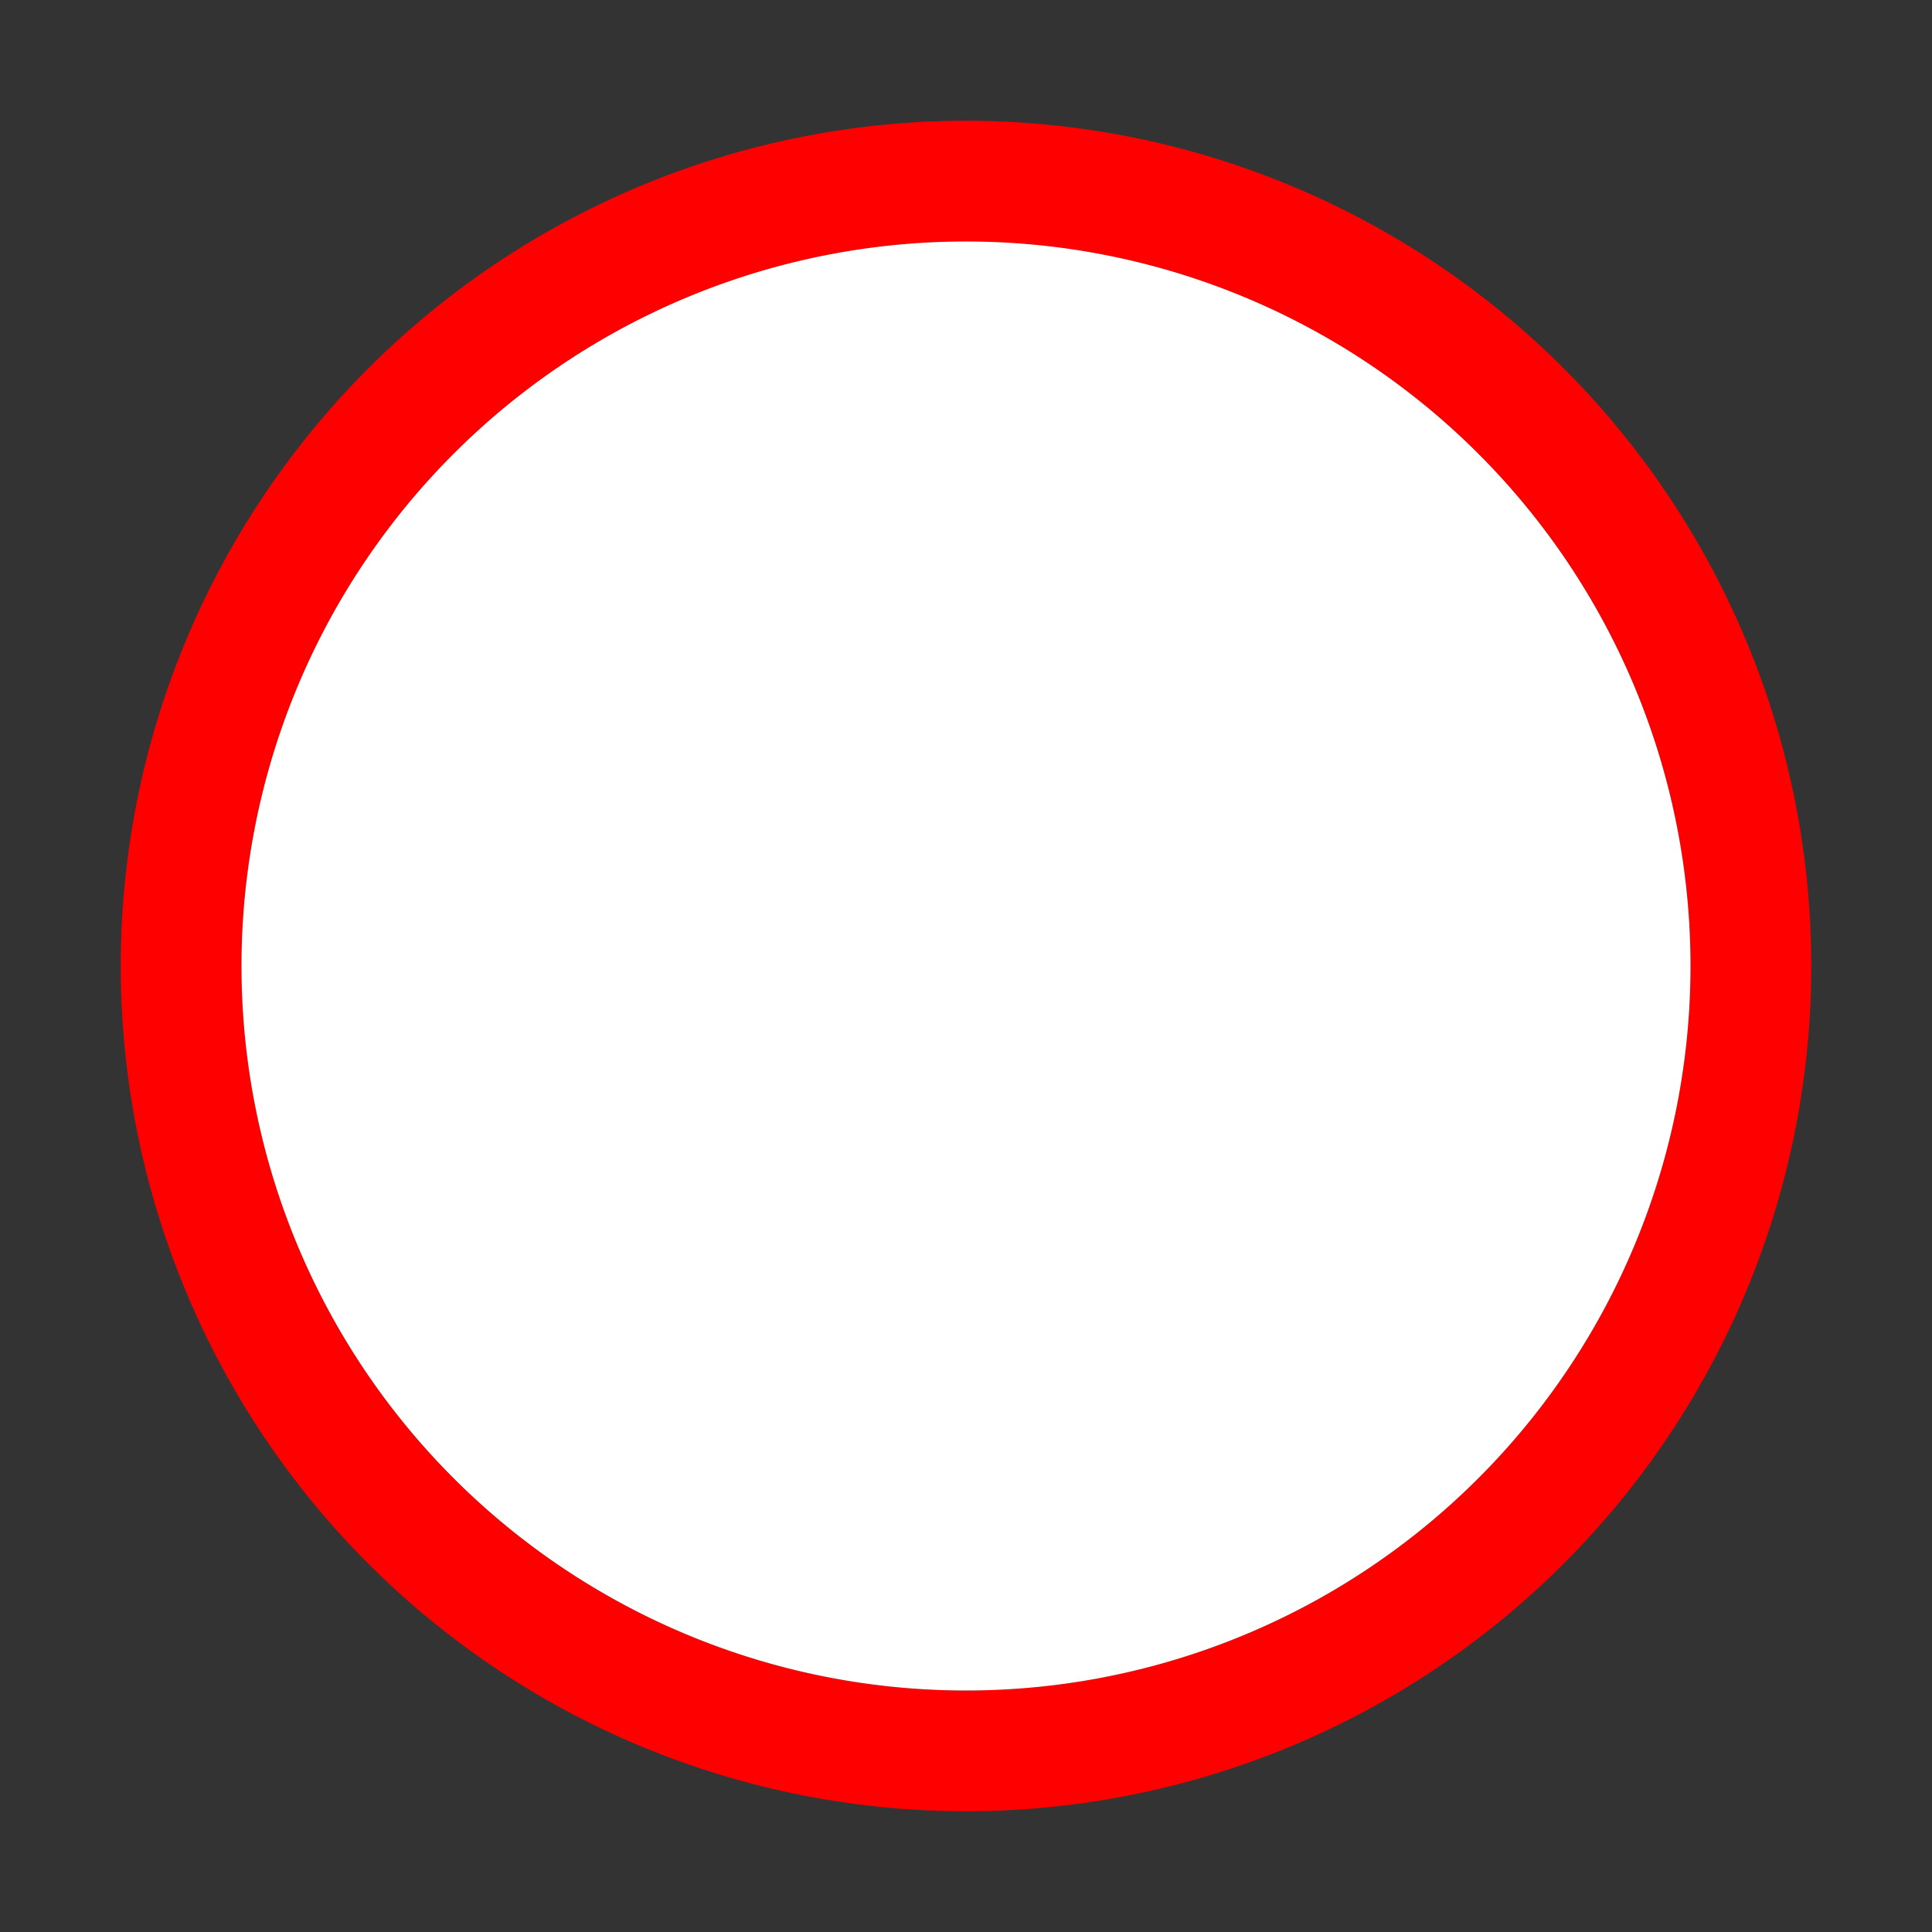<svg xmlns="http://www.w3.org/2000/svg" viewBox="0 0 16 16">
  <rect x="0" y="0" width="16" height="16" fill="#333333" stroke="none"/>
  <defs>
    <style type="text/css">
      .outer-fill { fill: #FF0000; fill-opacity: 1; }
      .inner-fill { fill: #FFFFFF; } 
    </style>
  </defs>
  <title>流程图-过程</title>
  <!-- 外层矩形 -->
  <path class="outer-fill" d="M8,15A7,7,0,1,0,1,8,7,7,0,0,0,8,15Zm0-1a6,6,0,1,1,6-6A6,6,0,0,1,8,14Z"/>
  <!-- 内层矩形 -->
  <path class="inner-fill" d="m8,14a6,6,0,1,1,6-6A6,6,0,0,1,8,14Z"/> 
</svg>


